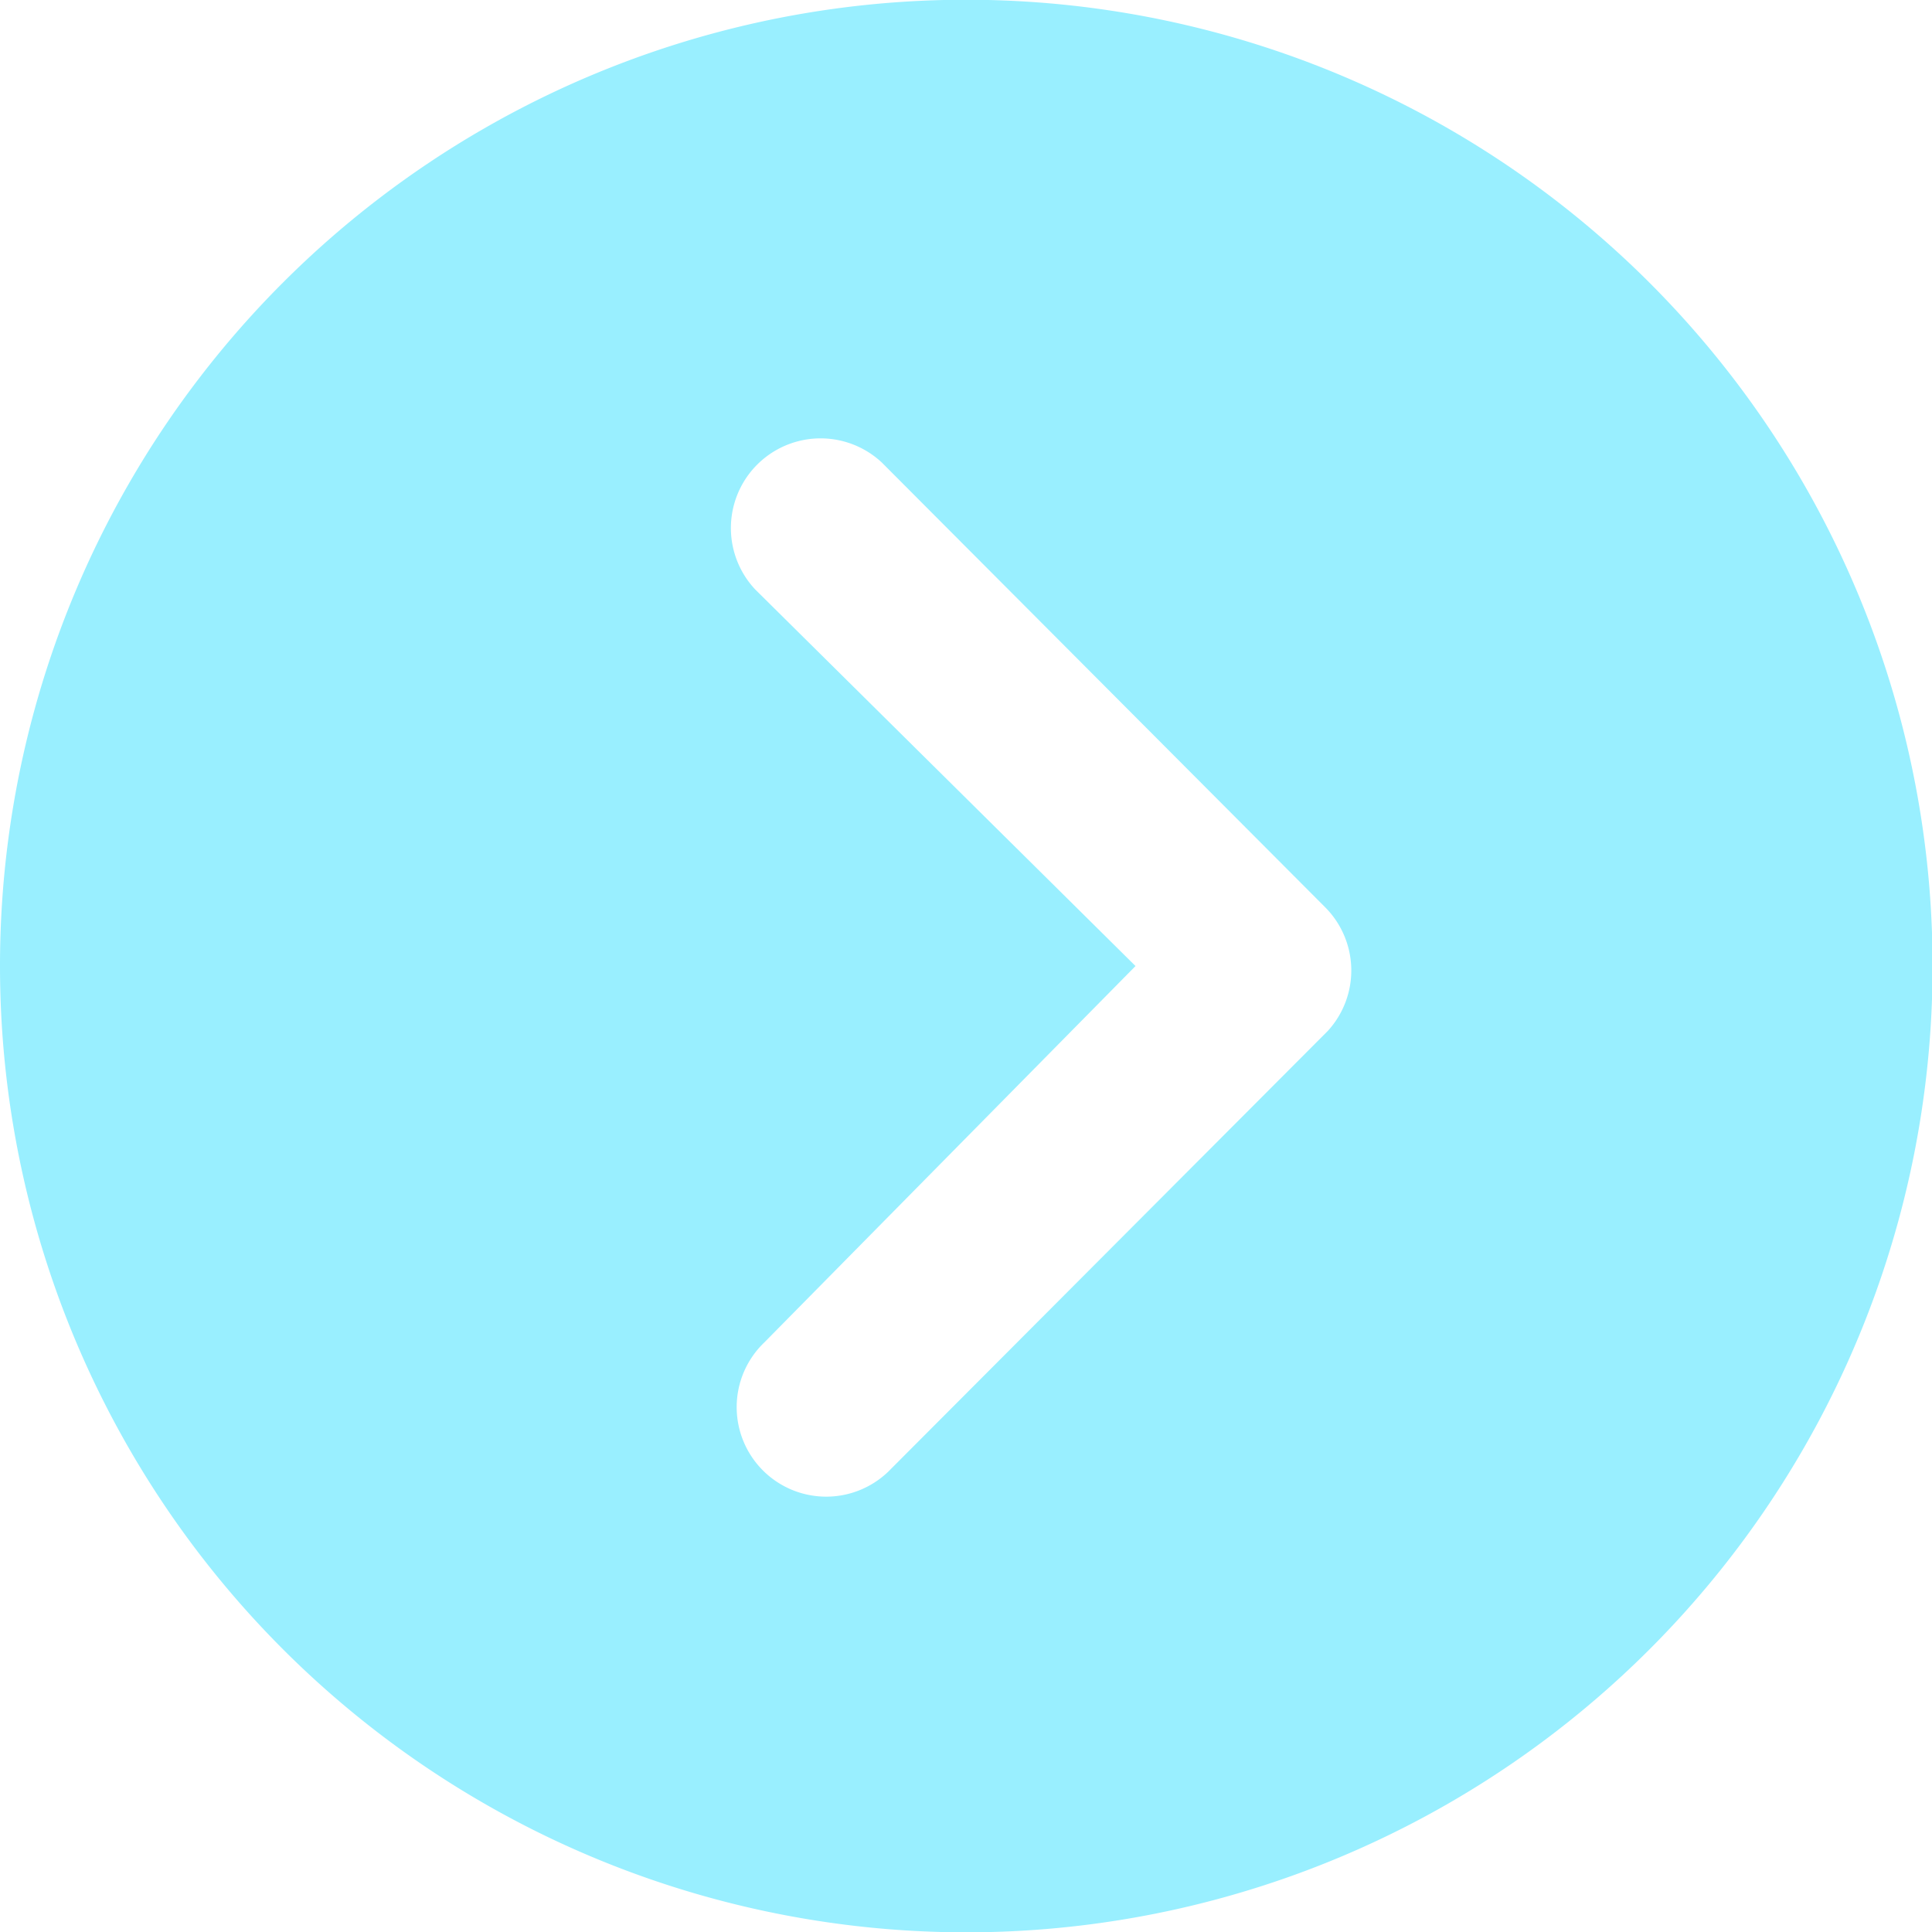 <svg xmlns="http://www.w3.org/2000/svg" width="23.393" height="23.393" viewBox="0 0 23.393 23.393">
  <path id="Icon_ionic-ios-arrow-dropright-circle" data-name="Icon ionic-ios-arrow-dropright-circle" d="M3.375,15.072a11.7,11.7,0,1,0,11.7-11.7A11.695,11.695,0,0,0,3.375,15.072Zm13.749,0-4.606-4.561a1.086,1.086,0,0,1,1.535-1.535l5.365,5.382a1.084,1.084,0,0,1,.034,1.5l-5.286,5.3a1.084,1.084,0,1,1-1.535-1.53Z" transform="translate(-3.375 -3.375)" fill="#99efff"/>
</svg>
